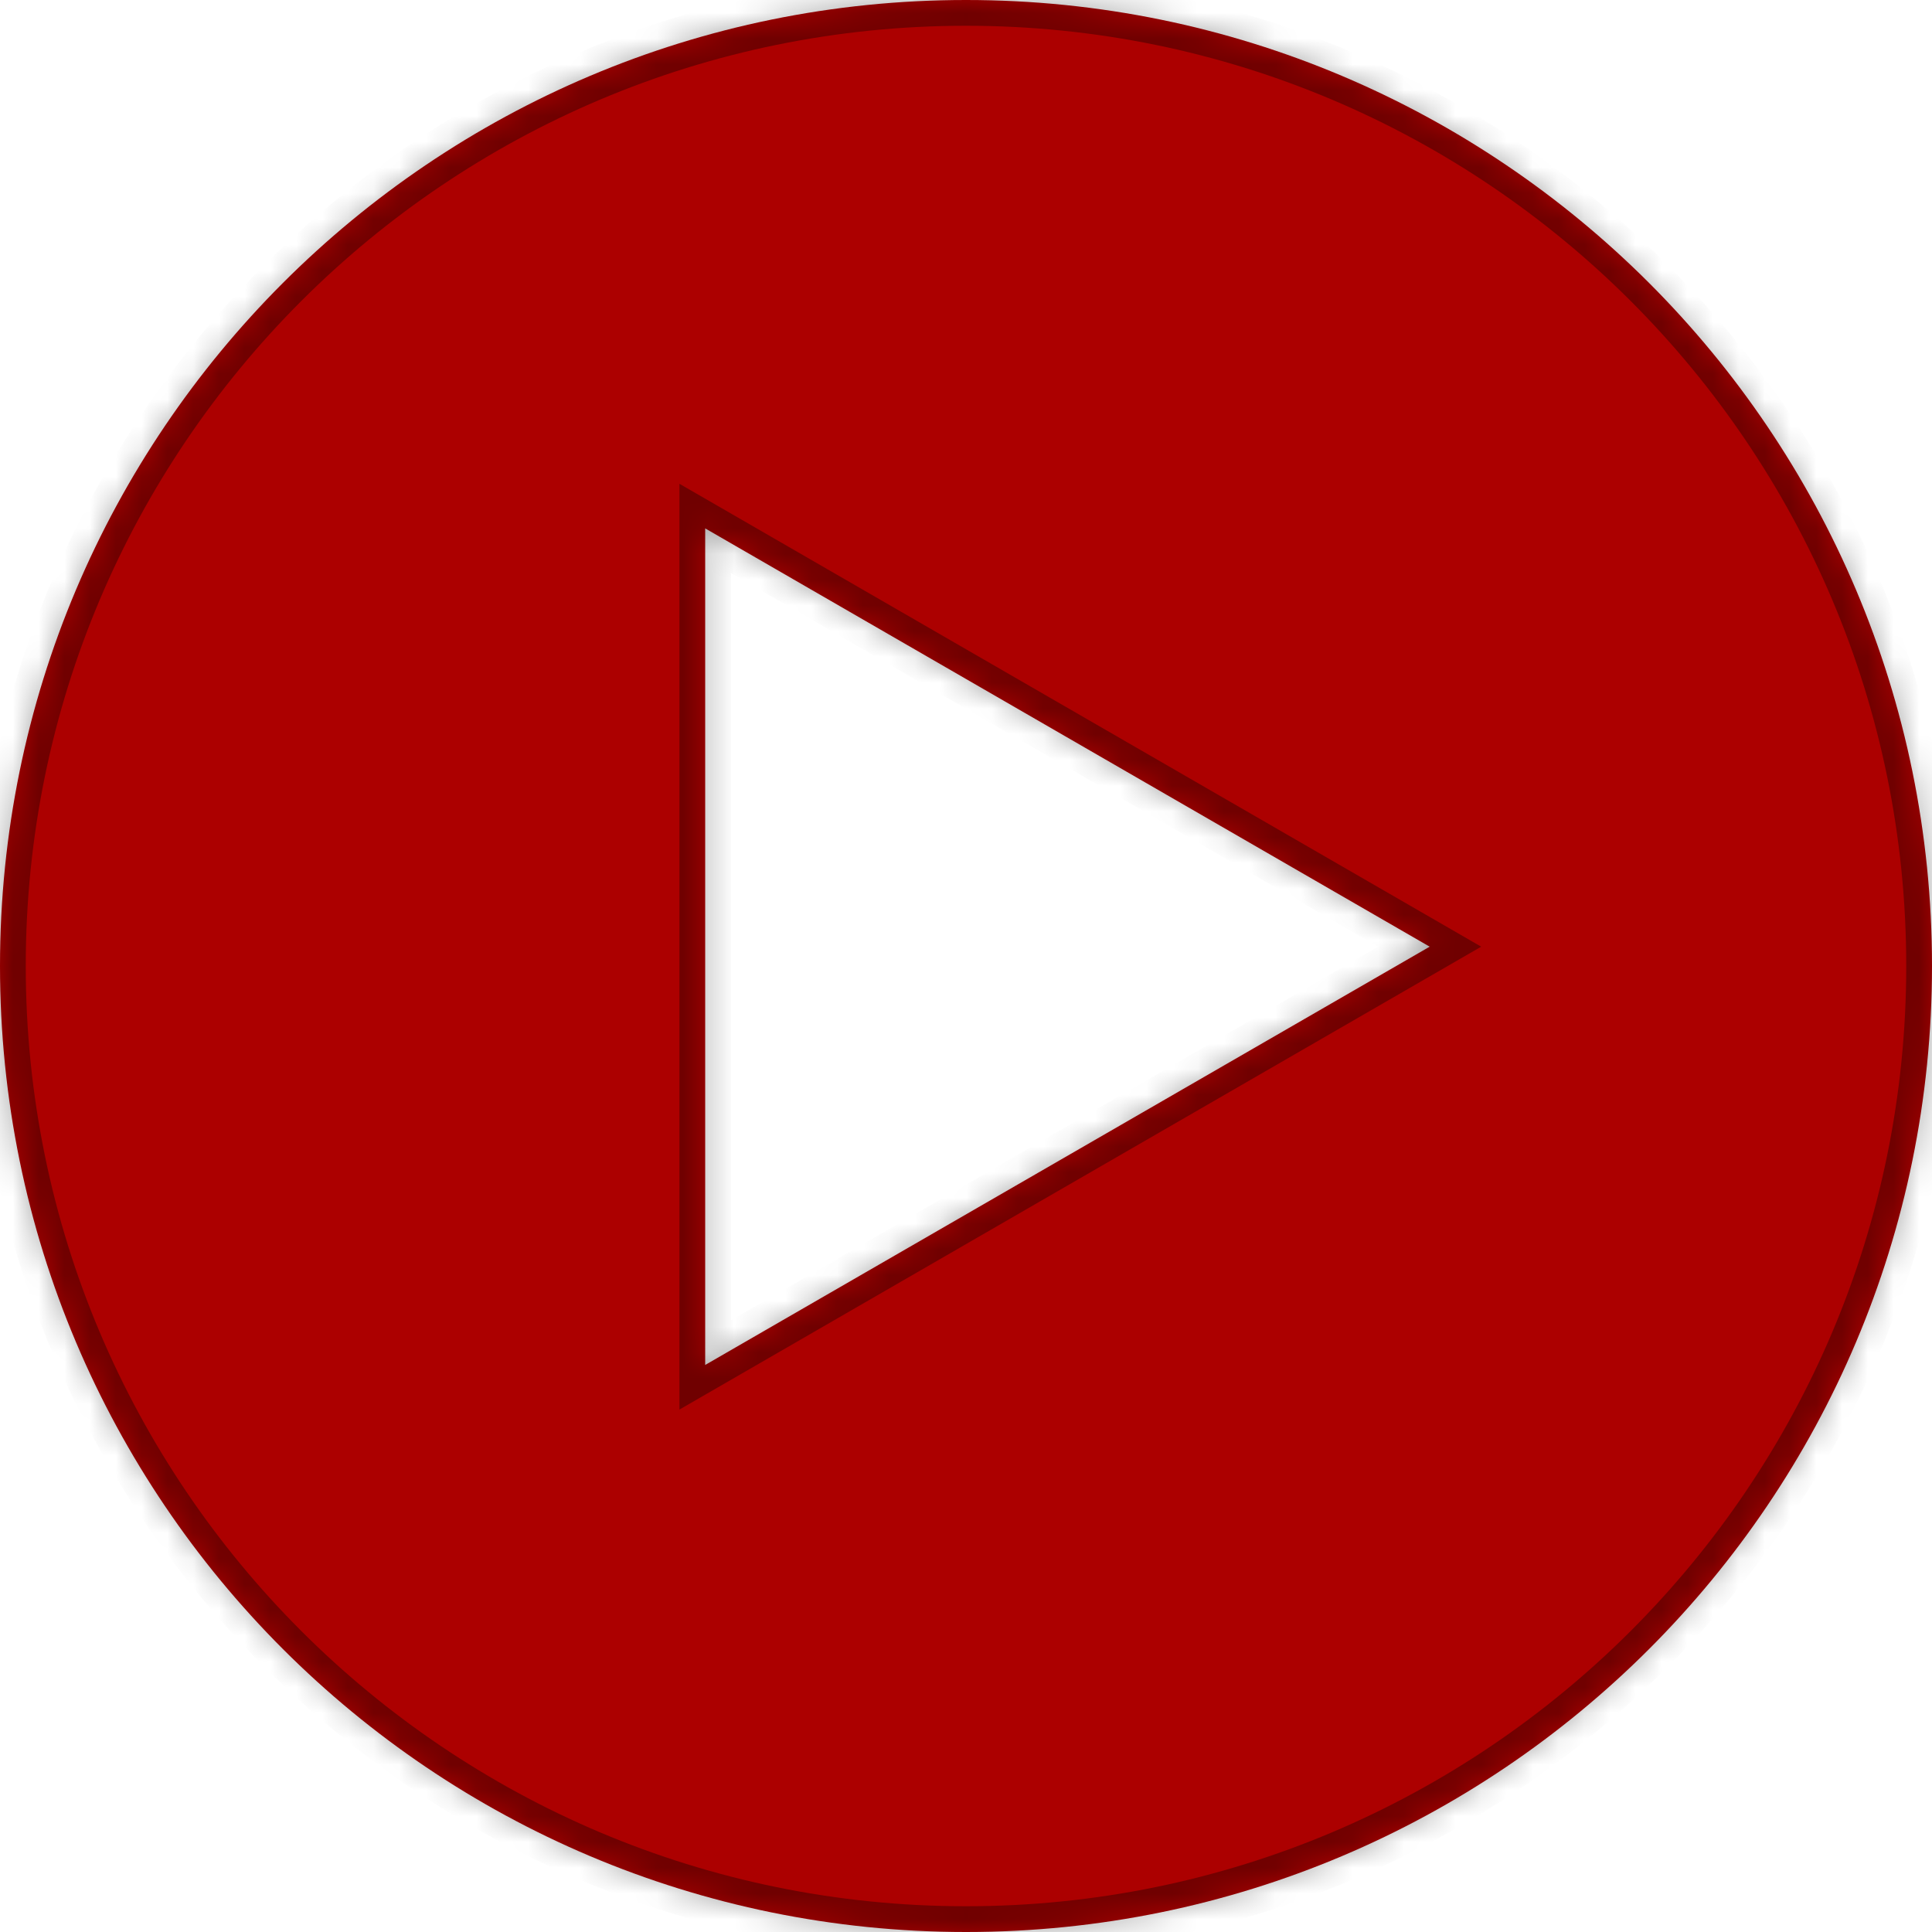 <svg width="75" height="75" viewBox="0 0 75 75" fill="none" xmlns="http://www.w3.org/2000/svg">
<mask id="path-1-inside-1_527_1906" fill="white">
<path fill-rule="evenodd" clip-rule="evenodd" d="M37.5 75C58.211 75 75 58.211 75 37.5C75 16.789 58.211 0 37.5 0C16.789 0 0 16.789 0 37.5C0 58.211 16.789 75 37.5 75ZM27.375 52.988L55.5 36.75L27.375 20.512V52.988Z"/>
</mask>
<path fill-rule="evenodd" clip-rule="evenodd" d="M37.5 75C58.211 75 75 58.211 75 37.5C75 16.789 58.211 0 37.5 0C16.789 0 0 16.789 0 37.5C0 58.211 16.789 75 37.5 75ZM27.375 52.988L55.5 36.75L27.375 20.512V52.988Z" fill="#AC0000"/>
<path d="M55.5 36.75L56 37.616L57.5 36.75L56 35.884L55.5 36.75ZM27.375 52.988H26.375V54.72L27.875 53.854L27.375 52.988ZM27.375 20.512L27.875 19.646L26.375 18.78V20.512H27.375ZM74 37.5C74 57.658 57.658 74 37.5 74V76C58.763 76 76 58.763 76 37.5H74ZM37.5 1C57.658 1 74 17.342 74 37.5H76C76 16.237 58.763 -1 37.5 -1V1ZM1 37.5C1 17.342 17.342 1 37.5 1V-1C16.237 -1 -1 16.237 -1 37.5H1ZM37.5 74C17.342 74 1 57.658 1 37.5H-1C-1 58.763 16.237 76 37.5 76V74ZM55 35.884L26.875 52.122L27.875 53.854L56 37.616L55 35.884ZM26.875 21.378L55 37.616L56 35.884L27.875 19.646L26.875 21.378ZM28.375 52.988V20.512H26.375V52.988H28.375Z" fill="black" fill-opacity="0.35" mask="url(#path-1-inside-1_527_1906)"/>
</svg>
